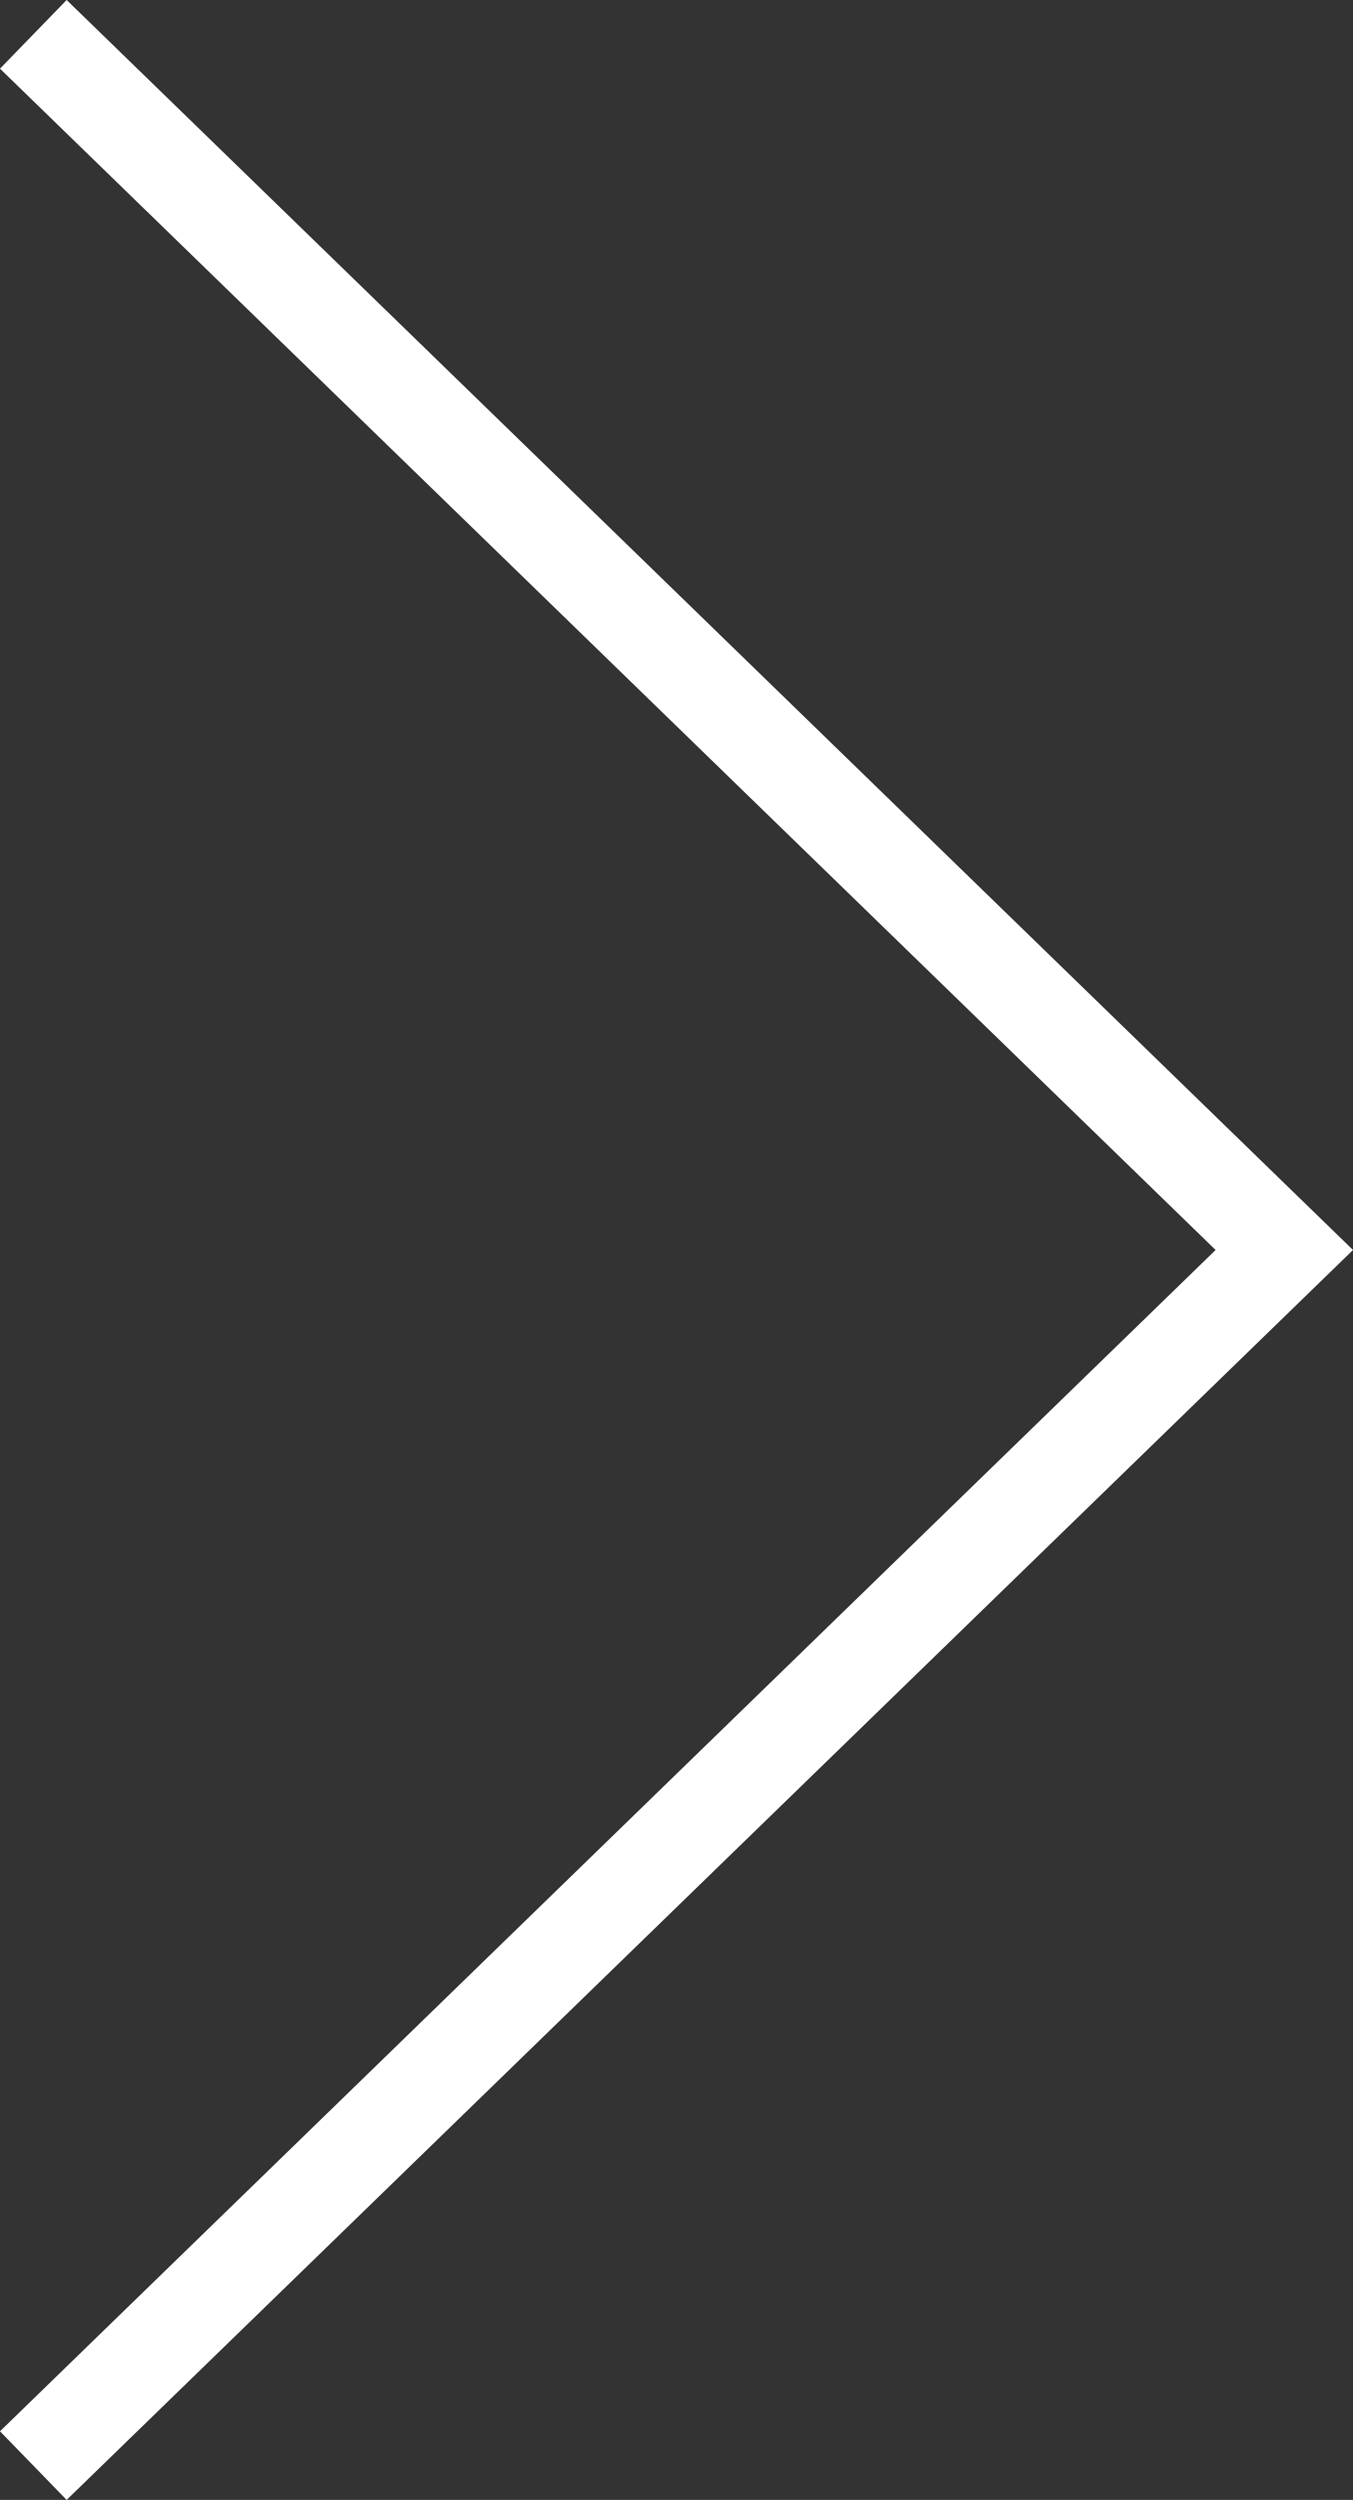 <?xml version="1.0" encoding="utf-8"?>
<!-- Generator: Adobe Illustrator 16.0.0, SVG Export Plug-In . SVG Version: 6.00 Build 0)  -->
<!DOCTYPE svg PUBLIC "-//W3C//DTD SVG 1.1//EN" "http://www.w3.org/Graphics/SVG/1.1/DTD/svg11.dtd">
<svg version="1.1" id="Layer_1" xmlns="http://www.w3.org/2000/svg" xmlns:xlink="http://www.w3.org/1999/xlink" x="0px" y="0px"
	 width="433.199px" height="800px" viewBox="0 0 433.199 800" enable-background="new 0 0 433.199 800" xml:space="preserve">
<rect x="0" y="0" width="433.199" height="800" fill="#333333" stroke="none"/>
<g>
	<g>
		<g>
			<polygon fill="#FFFFFF" points="21.337,0 433.199,400.012 21.337,800 0,778.043 389.212,400.012 0,21.974 			"/>
		</g>
	</g>
</g>
</svg>
